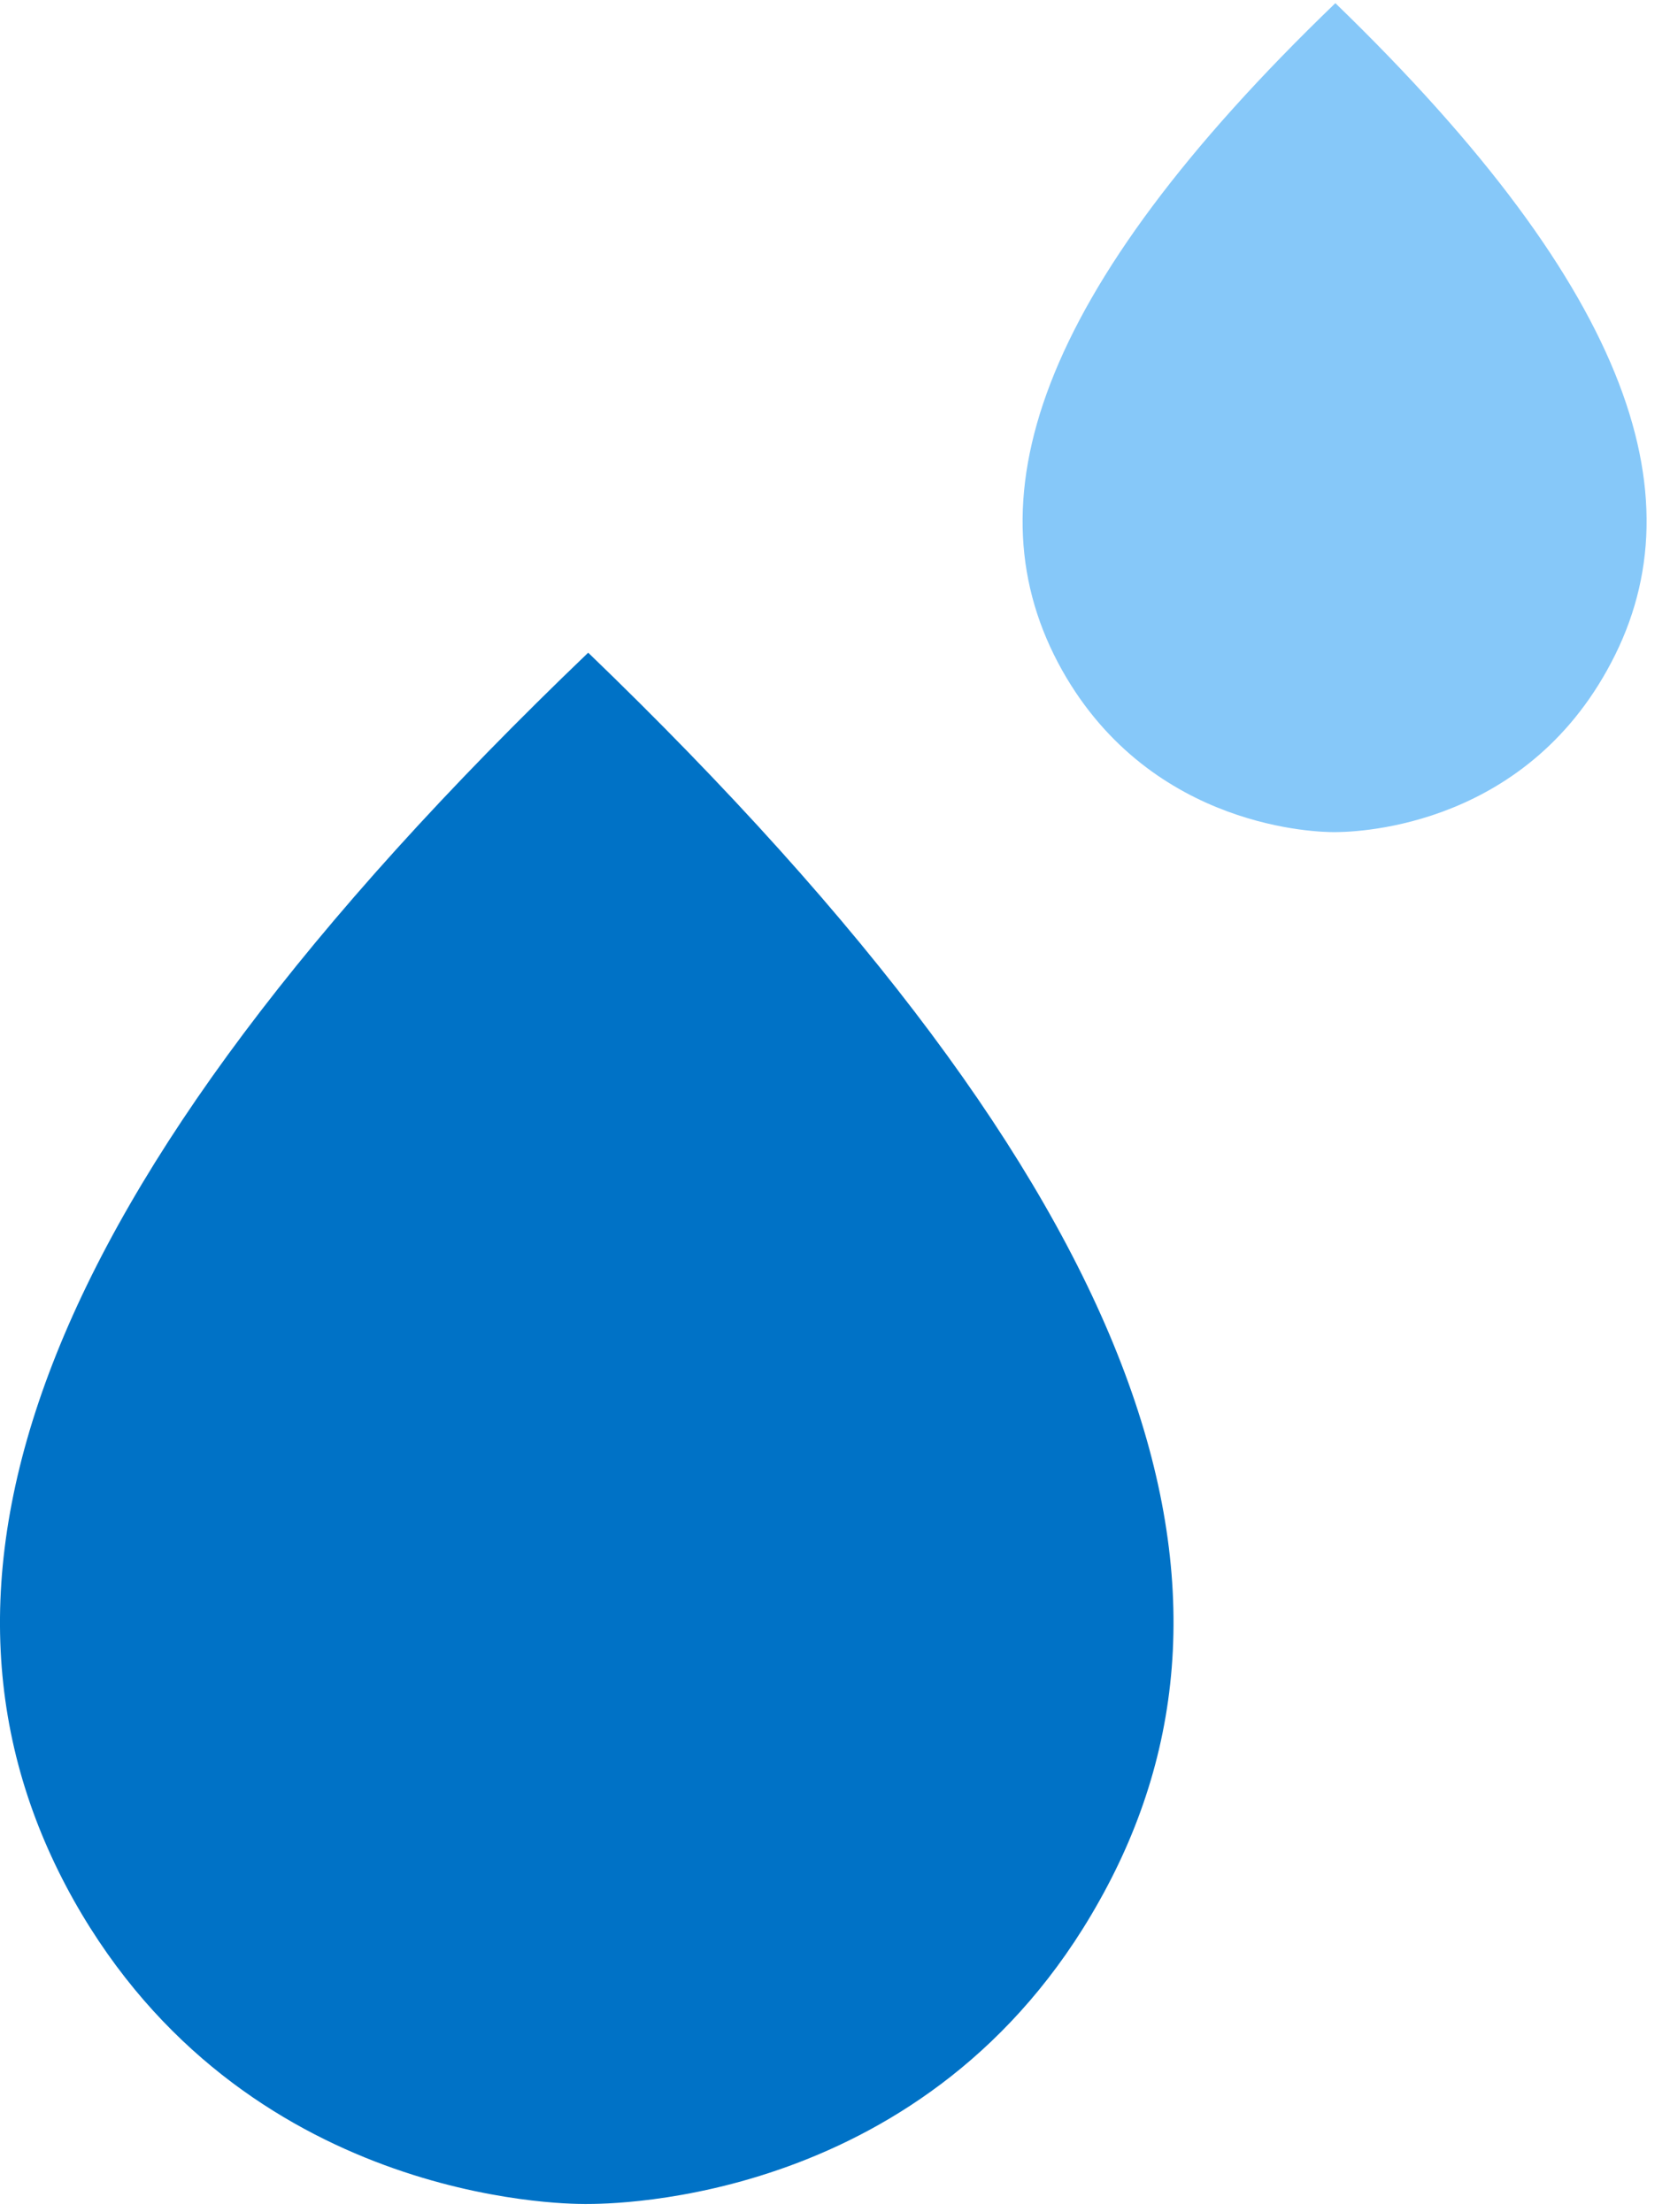 <svg width="37" height="49" viewBox="0 0 37 49" fill="none" xmlns="http://www.w3.org/2000/svg">
<path d="M13.032 14.459C0.457 26.507 -2.242 35.198 1.642 42.111C5.395 48.76 12.44 48.826 12.966 48.826C13.559 48.826 20.603 48.826 24.356 42.111C28.241 35.198 25.541 26.507 13.032 14.459Z" fill="#0072C6"/>
<path d="M29.586 0.07C22.899 6.508 21.464 11.152 23.53 14.845C25.525 18.398 29.271 18.434 29.551 18.434C29.866 18.434 33.612 18.434 35.607 14.845C37.673 11.152 36.238 6.508 29.586 0.07Z" fill="#86C8F9"/>
</svg>
